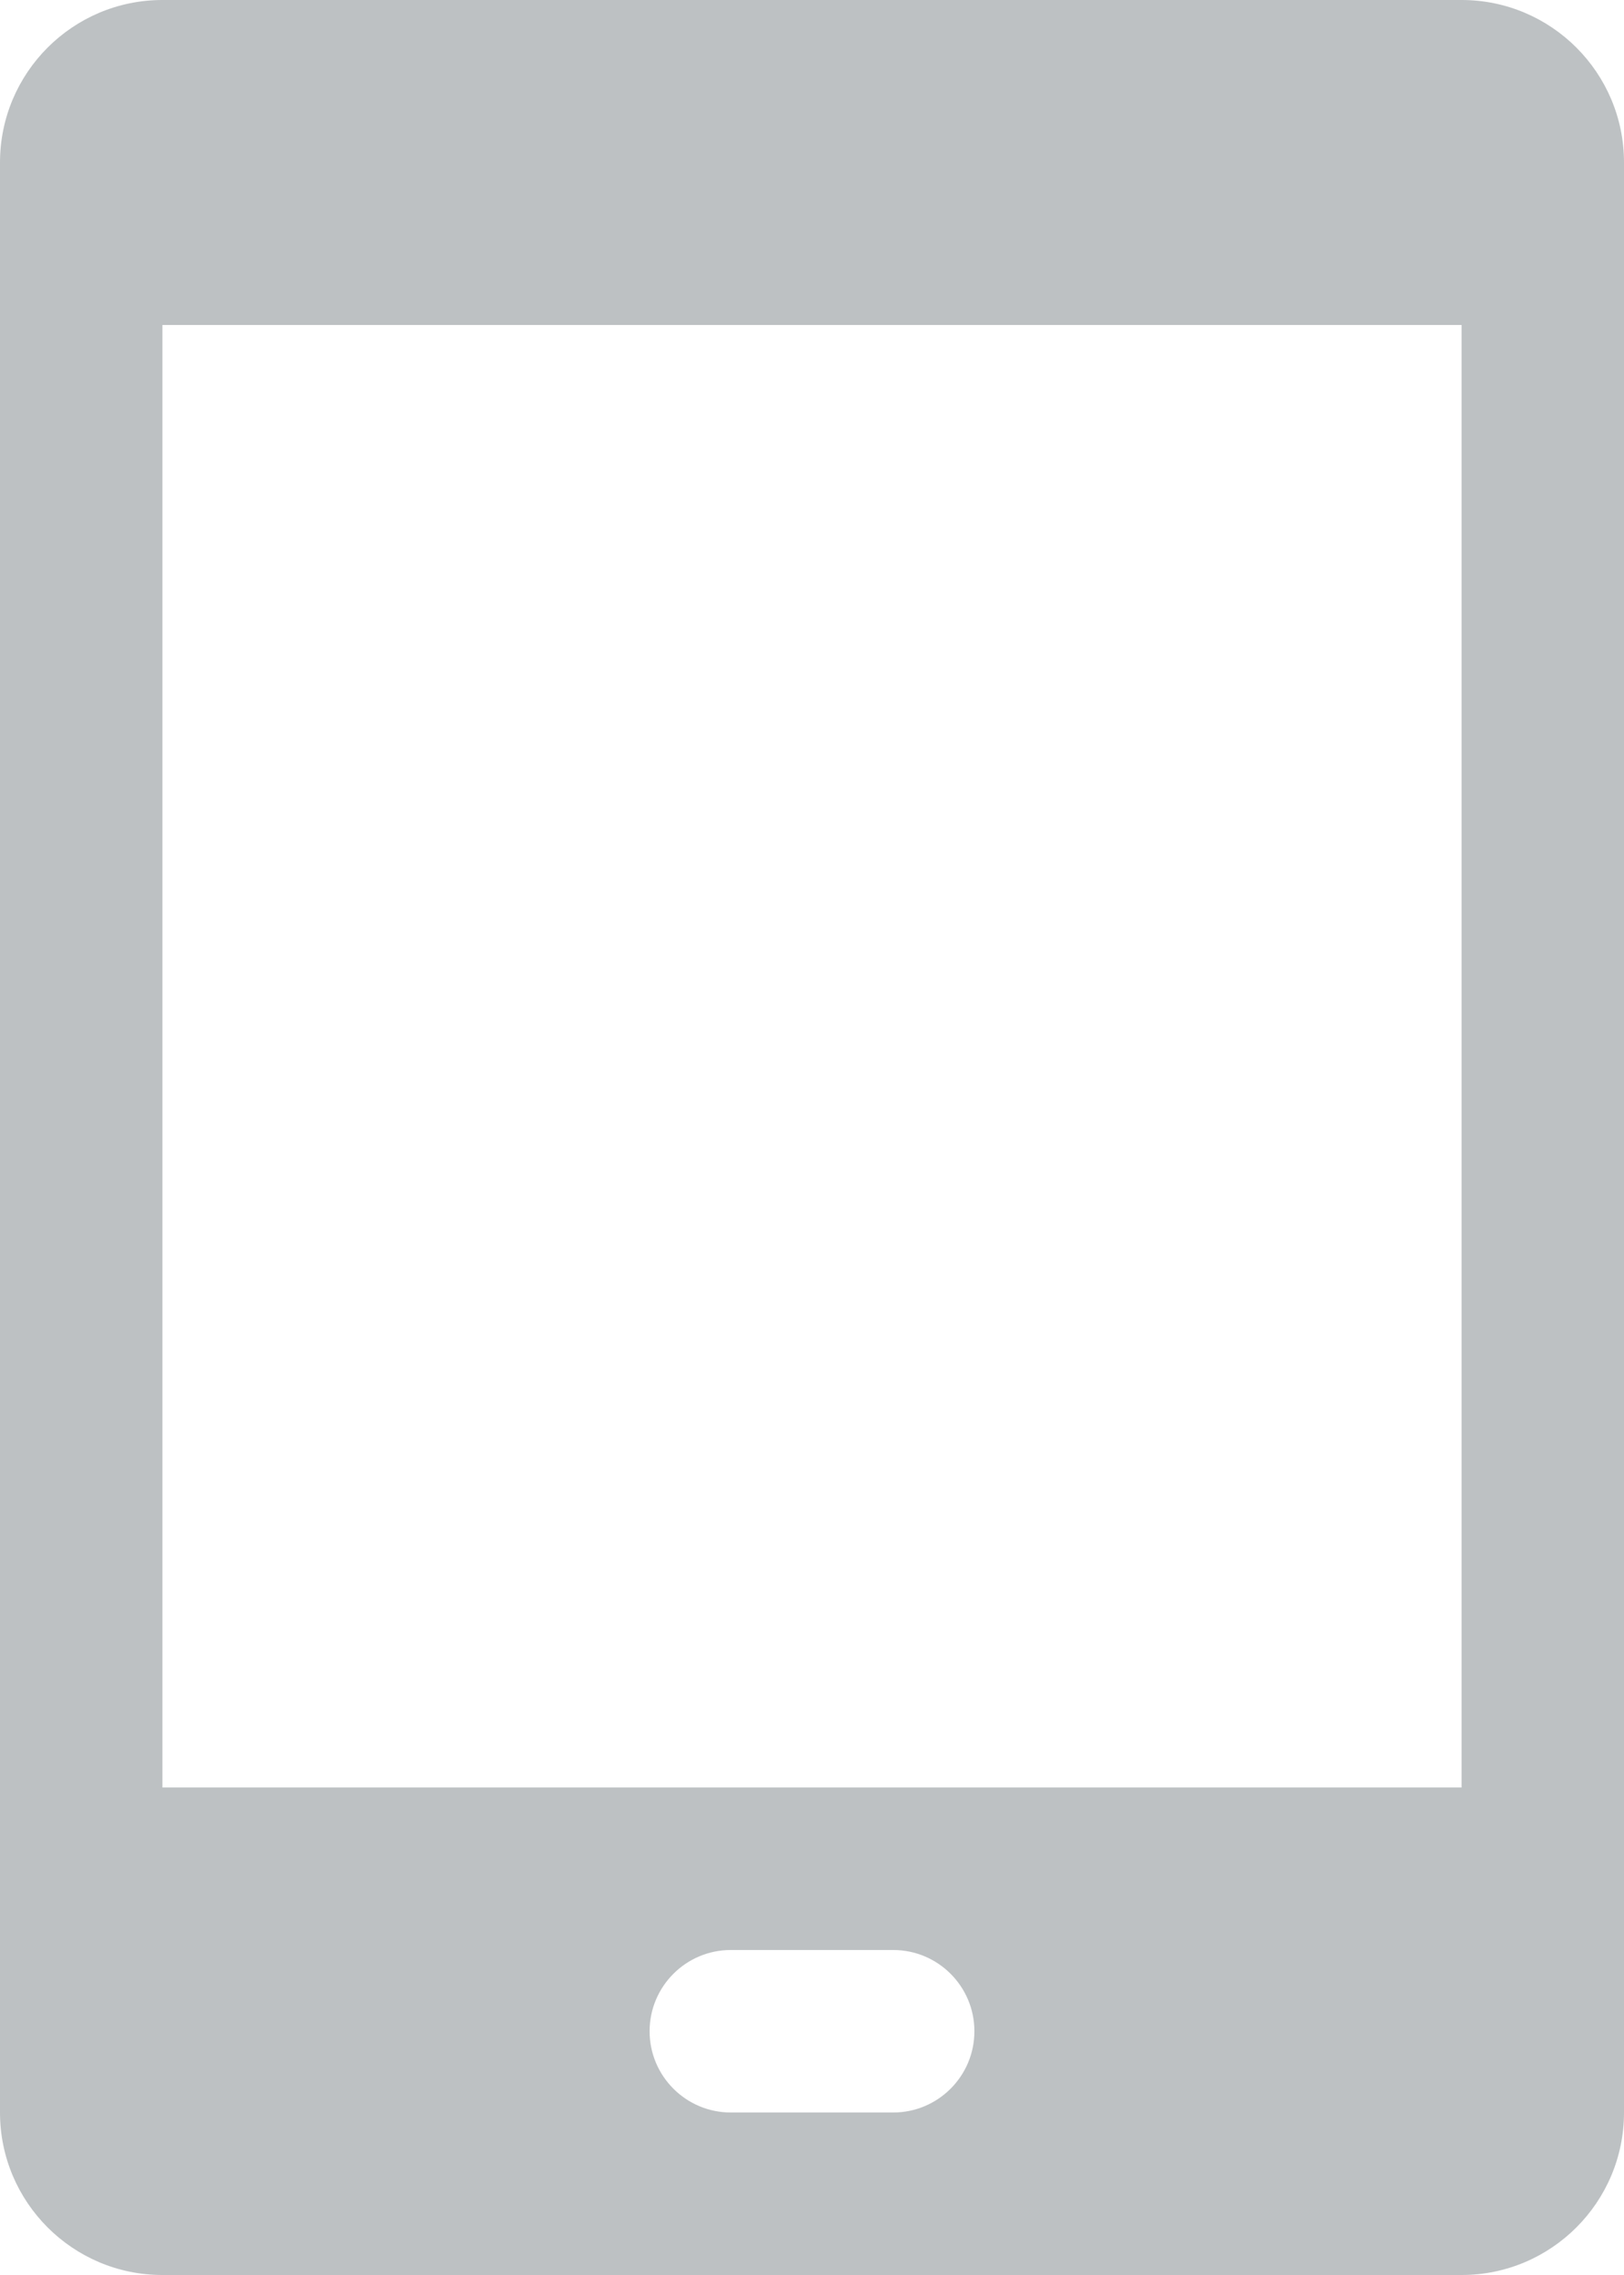 <?xml version="1.0" encoding="UTF-8"?>
<svg width="10px" height="14px" viewBox="0 0 10 14" version="1.1" xmlns="http://www.w3.org/2000/svg" xmlns:xlink="http://www.w3.org/1999/xlink">
    <!-- Generator: Sketch 52.2 (67145) - http://www.bohemiancoding.com/sketch -->
    <title>Combined Shape</title>
    <desc>Created with Sketch.</desc>
    <g id="Правый-блок" stroke="none" stroke-width="1" fill="none" fill-rule="evenodd">
        <g id="Навигация" transform="translate(-445, -110)" fill="#BDC1C3">
            <g id="Group-6" transform="translate(320, 50)">
                <path d="M126,60 L134,60 C134.552,60 135,60.448 135,61 L135,73 C135,73.552 134.552,74 134,74 L126,74 C125.448,74 125,73.552 125,73 L125,61 C125,60.448 125.448,60 126,60 Z M126,62 L126,71 L134,71 L134,62 L126,62 Z M129.5,72 C129.224,72 129,72.224 129,72.5 C129,72.776 129.224,73 129.5,73 L130.5,73 C130.776,73 131,72.776 131,72.5 C131,72.224 130.776,72 130.5,72 L129.5,72 Z" id="Combined-Shape"></path>
            </g>
        </g>
    </g>
</svg>